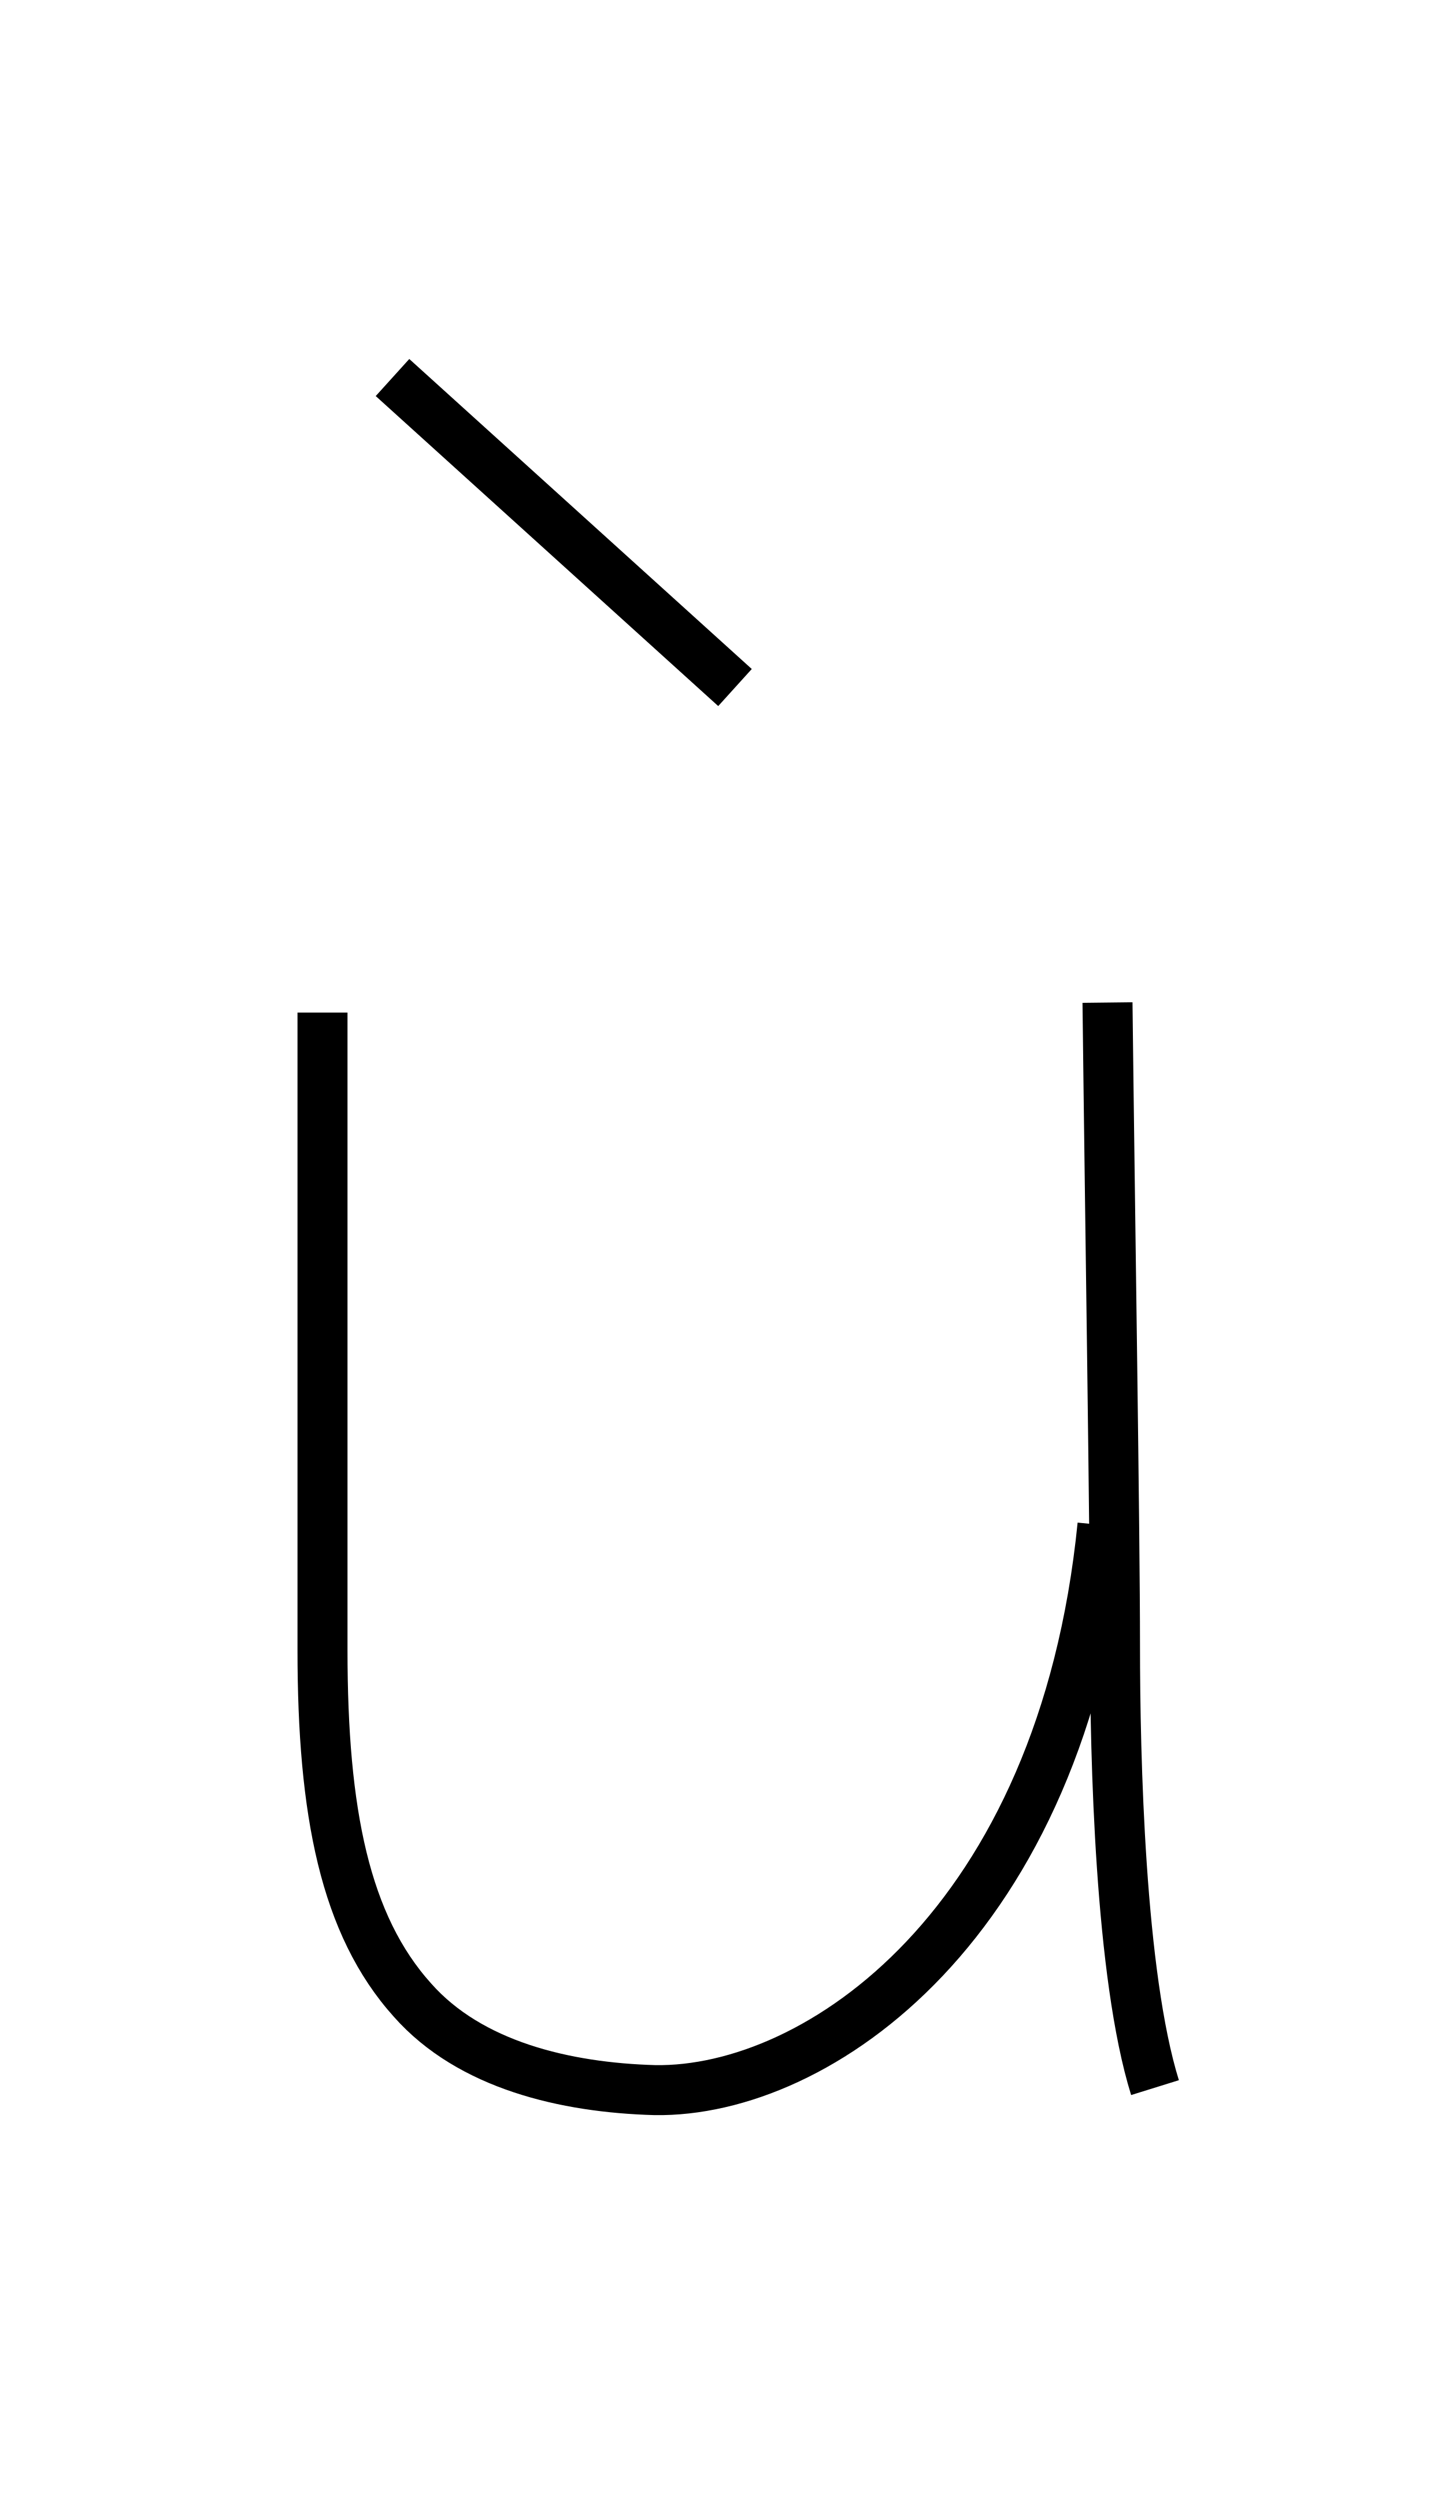 <?xml version='1.0' encoding='utf8'?>
<svg viewBox="0.0 -6.0 28.9 50.0" version="1.1" xmlns="http://www.w3.org/2000/svg">
<rect x="0.0" y="-6.0" width="28.9" height="50.0" fill="#808080" stroke="none"/>
<rect x="-1000" y="-1000" width="2000" height="2000" stroke="white" fill="white"/>
<g style="fill:white;stroke:#000000;  stroke-width:1">
<path d="M 7.85 -36.45 L 14.7 -30.25 M 6.45 -23.75 C 6.45 -19.45 6.45 -14.25 6.45 -11.0 C 6.45 -7.75 6.9 -5.5 8.25 -4.0 C 9.4 -2.7 11.3 -2.25 13.1 -2.2 C 16.35 -2.15 21.25 -5.5 22.05 -13.5 M 22.15 -23.95 C 22.2 -19.65 22.3 -13.35 22.3 -11.1 C 22.3 -8.85 22.4 -4.5 23.1 -2.25" transform="translate(0.0 38.0)" />
</g>
</svg>
